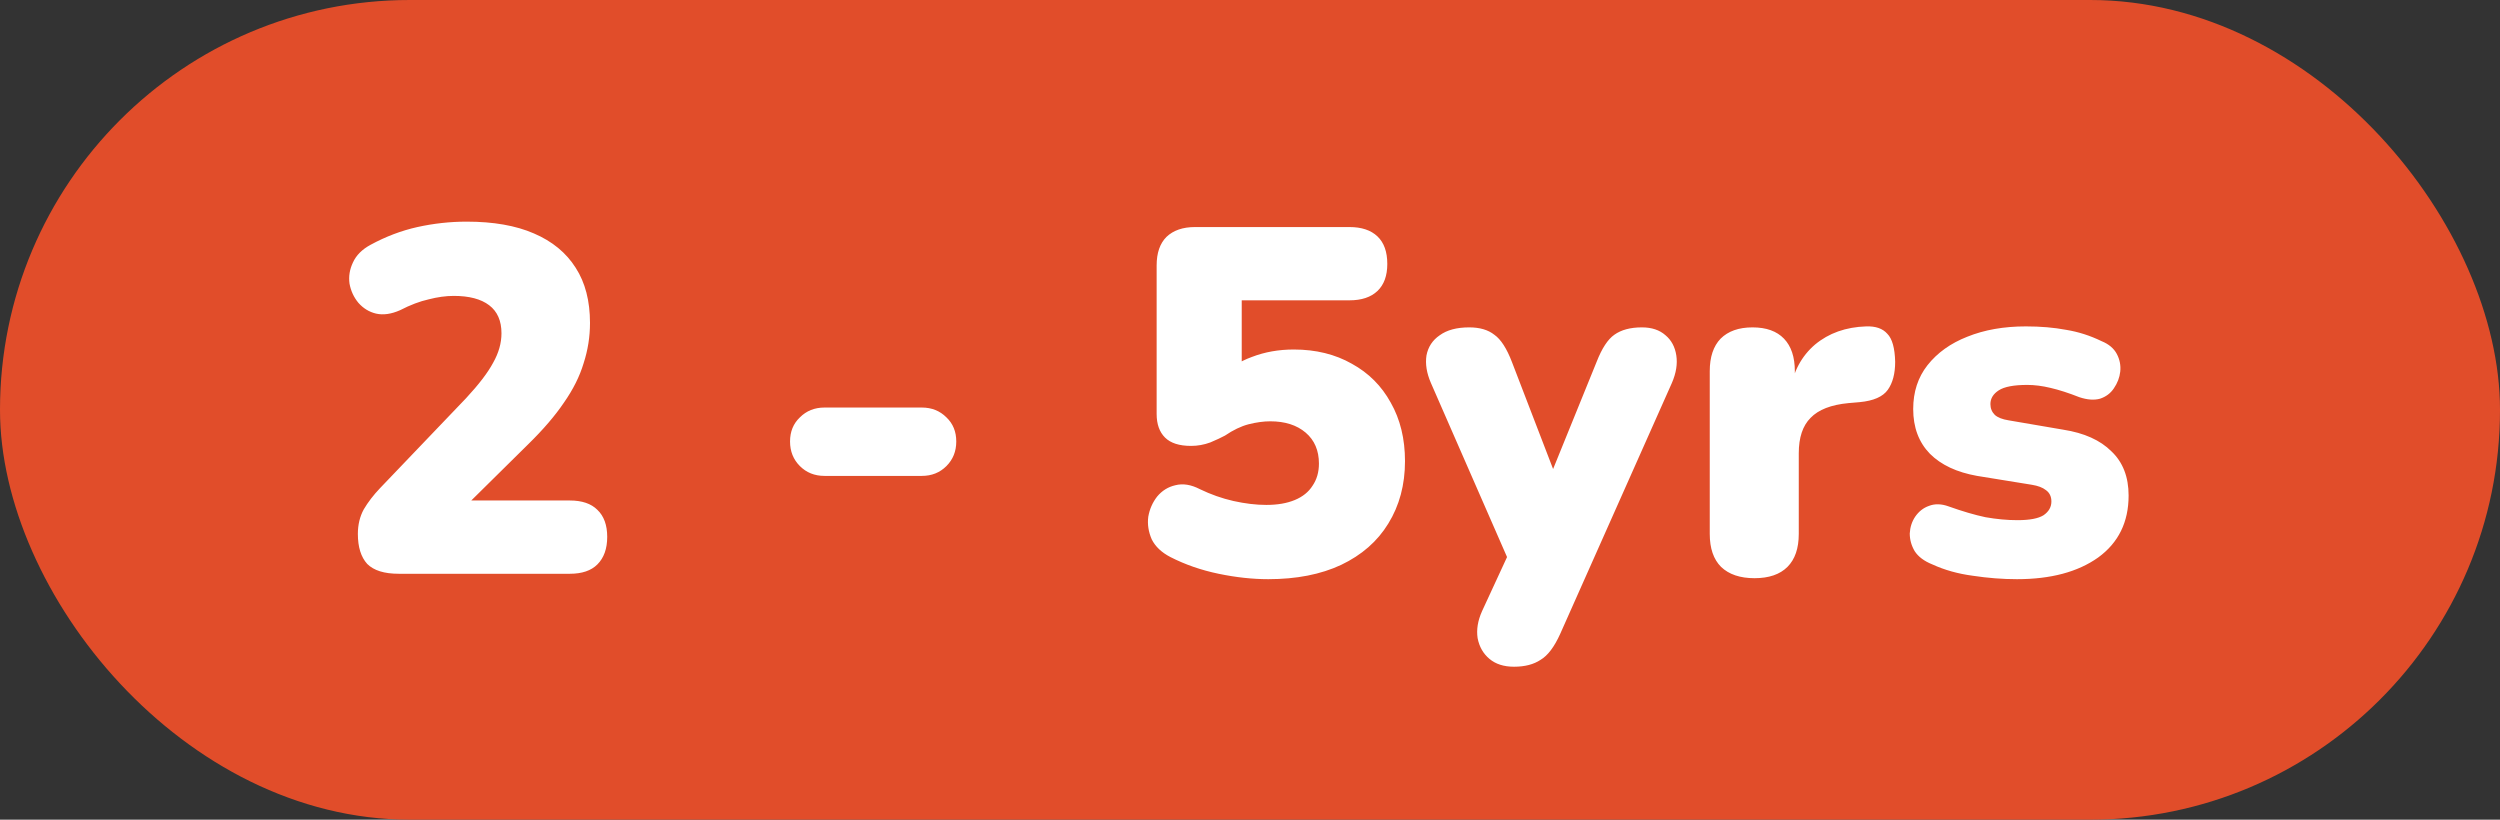 <svg width="61" height="20" viewBox="0 0 61 20" fill="none" xmlns="http://www.w3.org/2000/svg">
<rect x="0" y="0" width="61" height="20" fill="#333333" stroke="none"/>
<rect width="61" height="20" rx="10" fill="#E14D2A"/>
<path d="M9.728 14C9.376 14 9.12 13.92 8.96 13.76C8.808 13.592 8.732 13.348 8.732 13.028C8.732 12.804 8.78 12.604 8.876 12.428C8.98 12.252 9.112 12.08 9.272 11.912L11.372 9.716C11.684 9.38 11.904 9.092 12.032 8.852C12.168 8.612 12.236 8.372 12.236 8.132C12.236 7.828 12.136 7.6 11.936 7.448C11.736 7.296 11.448 7.22 11.072 7.22C10.88 7.22 10.676 7.248 10.46 7.304C10.244 7.352 10.012 7.44 9.764 7.568C9.548 7.664 9.352 7.692 9.176 7.652C9.008 7.612 8.864 7.524 8.744 7.388C8.632 7.252 8.56 7.096 8.528 6.92C8.504 6.744 8.532 6.572 8.612 6.404C8.692 6.228 8.836 6.084 9.044 5.972C9.412 5.772 9.792 5.628 10.184 5.54C10.584 5.452 10.984 5.408 11.384 5.408C12.04 5.408 12.588 5.504 13.028 5.696C13.476 5.888 13.816 6.168 14.048 6.536C14.28 6.896 14.396 7.344 14.396 7.88C14.396 8.216 14.344 8.544 14.24 8.864C14.144 9.184 13.984 9.504 13.76 9.824C13.544 10.144 13.252 10.484 12.884 10.844L10.94 12.764V12.212H13.904C14.2 12.212 14.424 12.288 14.576 12.44C14.736 12.592 14.816 12.812 14.816 13.1C14.816 13.388 14.736 13.612 14.576 13.772C14.424 13.924 14.2 14 13.904 14H9.728ZM20.117 11.612C19.877 11.612 19.677 11.532 19.517 11.372C19.357 11.212 19.277 11.012 19.277 10.772C19.277 10.532 19.357 10.336 19.517 10.184C19.677 10.024 19.877 9.944 20.117 9.944H22.493C22.733 9.944 22.933 10.024 23.093 10.184C23.253 10.336 23.333 10.532 23.333 10.772C23.333 11.012 23.253 11.212 23.093 11.372C22.933 11.532 22.733 11.612 22.493 11.612H20.117ZM30.946 14.132C30.562 14.132 30.158 14.088 29.734 14C29.31 13.912 28.918 13.776 28.558 13.592C28.342 13.48 28.19 13.336 28.102 13.16C28.022 12.976 27.994 12.792 28.018 12.608C28.05 12.424 28.122 12.26 28.234 12.116C28.354 11.972 28.502 11.88 28.678 11.84C28.862 11.792 29.062 11.824 29.278 11.936C29.542 12.064 29.814 12.16 30.094 12.224C30.382 12.288 30.65 12.32 30.898 12.32C31.17 12.32 31.402 12.28 31.594 12.2C31.786 12.12 31.93 12.004 32.026 11.852C32.13 11.7 32.182 11.52 32.182 11.312C32.182 10.992 32.074 10.74 31.858 10.556C31.642 10.372 31.354 10.28 30.994 10.28C30.834 10.28 30.658 10.304 30.466 10.352C30.282 10.4 30.09 10.492 29.89 10.628C29.802 10.676 29.682 10.732 29.53 10.796C29.378 10.852 29.222 10.88 29.062 10.88C28.774 10.88 28.562 10.812 28.426 10.676C28.29 10.54 28.222 10.348 28.222 10.1V6.476C28.222 6.172 28.302 5.94 28.462 5.78C28.63 5.62 28.862 5.54 29.158 5.54H32.926C33.222 5.54 33.45 5.616 33.61 5.768C33.77 5.92 33.85 6.144 33.85 6.44C33.85 6.728 33.77 6.948 33.61 7.1C33.45 7.252 33.222 7.328 32.926 7.328H30.298V9.212H29.794C29.986 8.988 30.238 8.82 30.55 8.708C30.862 8.588 31.202 8.528 31.57 8.528C32.106 8.528 32.578 8.644 32.986 8.876C33.394 9.1 33.71 9.416 33.934 9.824C34.166 10.232 34.282 10.708 34.282 11.252C34.282 11.828 34.146 12.336 33.874 12.776C33.61 13.208 33.226 13.544 32.722 13.784C32.226 14.016 31.634 14.132 30.946 14.132ZM36.942 16.268C36.694 16.268 36.494 16.204 36.342 16.076C36.19 15.948 36.094 15.78 36.054 15.572C36.022 15.364 36.058 15.144 36.162 14.912L36.966 13.172V14.036L34.914 9.344C34.81 9.104 34.774 8.88 34.806 8.672C34.846 8.464 34.954 8.3 35.13 8.18C35.306 8.052 35.546 7.988 35.85 7.988C36.106 7.988 36.31 8.048 36.462 8.168C36.622 8.28 36.766 8.504 36.894 8.84L38.094 11.96H37.686L38.958 8.828C39.086 8.5 39.23 8.28 39.39 8.168C39.558 8.048 39.782 7.988 40.062 7.988C40.302 7.988 40.494 8.052 40.638 8.18C40.782 8.3 40.87 8.464 40.902 8.672C40.934 8.88 40.898 9.104 40.794 9.344L38.07 15.464C37.926 15.784 37.766 15.996 37.59 16.1C37.422 16.212 37.206 16.268 36.942 16.268ZM42.81 14.108C42.458 14.108 42.186 14.016 41.994 13.832C41.81 13.648 41.718 13.38 41.718 13.028V9.056C41.718 8.712 41.806 8.448 41.982 8.264C42.166 8.08 42.426 7.988 42.762 7.988C43.098 7.988 43.354 8.08 43.53 8.264C43.706 8.448 43.794 8.712 43.794 9.056V9.548H43.674C43.754 9.068 43.958 8.688 44.286 8.408C44.622 8.128 45.038 7.98 45.534 7.964C45.766 7.956 45.938 8.016 46.05 8.144C46.17 8.264 46.234 8.492 46.242 8.828C46.242 9.116 46.182 9.344 46.062 9.512C45.942 9.68 45.714 9.78 45.378 9.812L45.102 9.836C44.678 9.876 44.37 9.996 44.178 10.196C43.986 10.388 43.89 10.676 43.89 11.06V13.028C43.89 13.38 43.798 13.648 43.614 13.832C43.43 14.016 43.162 14.108 42.81 14.108ZM49.214 14.132C48.862 14.132 48.502 14.104 48.134 14.048C47.774 14 47.446 13.908 47.15 13.772C46.95 13.692 46.806 13.584 46.718 13.448C46.638 13.312 46.598 13.168 46.598 13.016C46.606 12.864 46.65 12.728 46.73 12.608C46.818 12.48 46.93 12.392 47.066 12.344C47.21 12.288 47.37 12.292 47.546 12.356C47.882 12.476 48.182 12.564 48.446 12.62C48.718 12.668 48.978 12.692 49.226 12.692C49.522 12.692 49.734 12.652 49.862 12.572C49.99 12.484 50.054 12.372 50.054 12.236C50.054 12.116 50.01 12.024 49.922 11.96C49.842 11.896 49.726 11.852 49.574 11.828L48.242 11.612C47.746 11.524 47.362 11.344 47.09 11.072C46.818 10.792 46.682 10.428 46.682 9.98C46.682 9.564 46.798 9.208 47.03 8.912C47.27 8.608 47.594 8.376 48.002 8.216C48.418 8.048 48.894 7.964 49.43 7.964C49.79 7.964 50.118 7.992 50.414 8.048C50.71 8.096 50.998 8.188 51.278 8.324C51.454 8.396 51.578 8.5 51.65 8.636C51.722 8.772 51.75 8.916 51.734 9.068C51.718 9.212 51.666 9.348 51.578 9.476C51.498 9.596 51.386 9.68 51.242 9.728C51.098 9.768 50.93 9.756 50.738 9.692C50.474 9.588 50.238 9.512 50.03 9.464C49.83 9.416 49.642 9.392 49.466 9.392C49.138 9.392 48.906 9.436 48.77 9.524C48.634 9.612 48.566 9.724 48.566 9.86C48.566 9.964 48.602 10.052 48.674 10.124C48.746 10.188 48.858 10.232 49.01 10.256L50.342 10.484C50.854 10.564 51.246 10.74 51.518 11.012C51.798 11.276 51.938 11.636 51.938 12.092C51.938 12.74 51.69 13.244 51.194 13.604C50.698 13.956 50.038 14.132 49.214 14.132Z" fill="white"/>
</svg>
